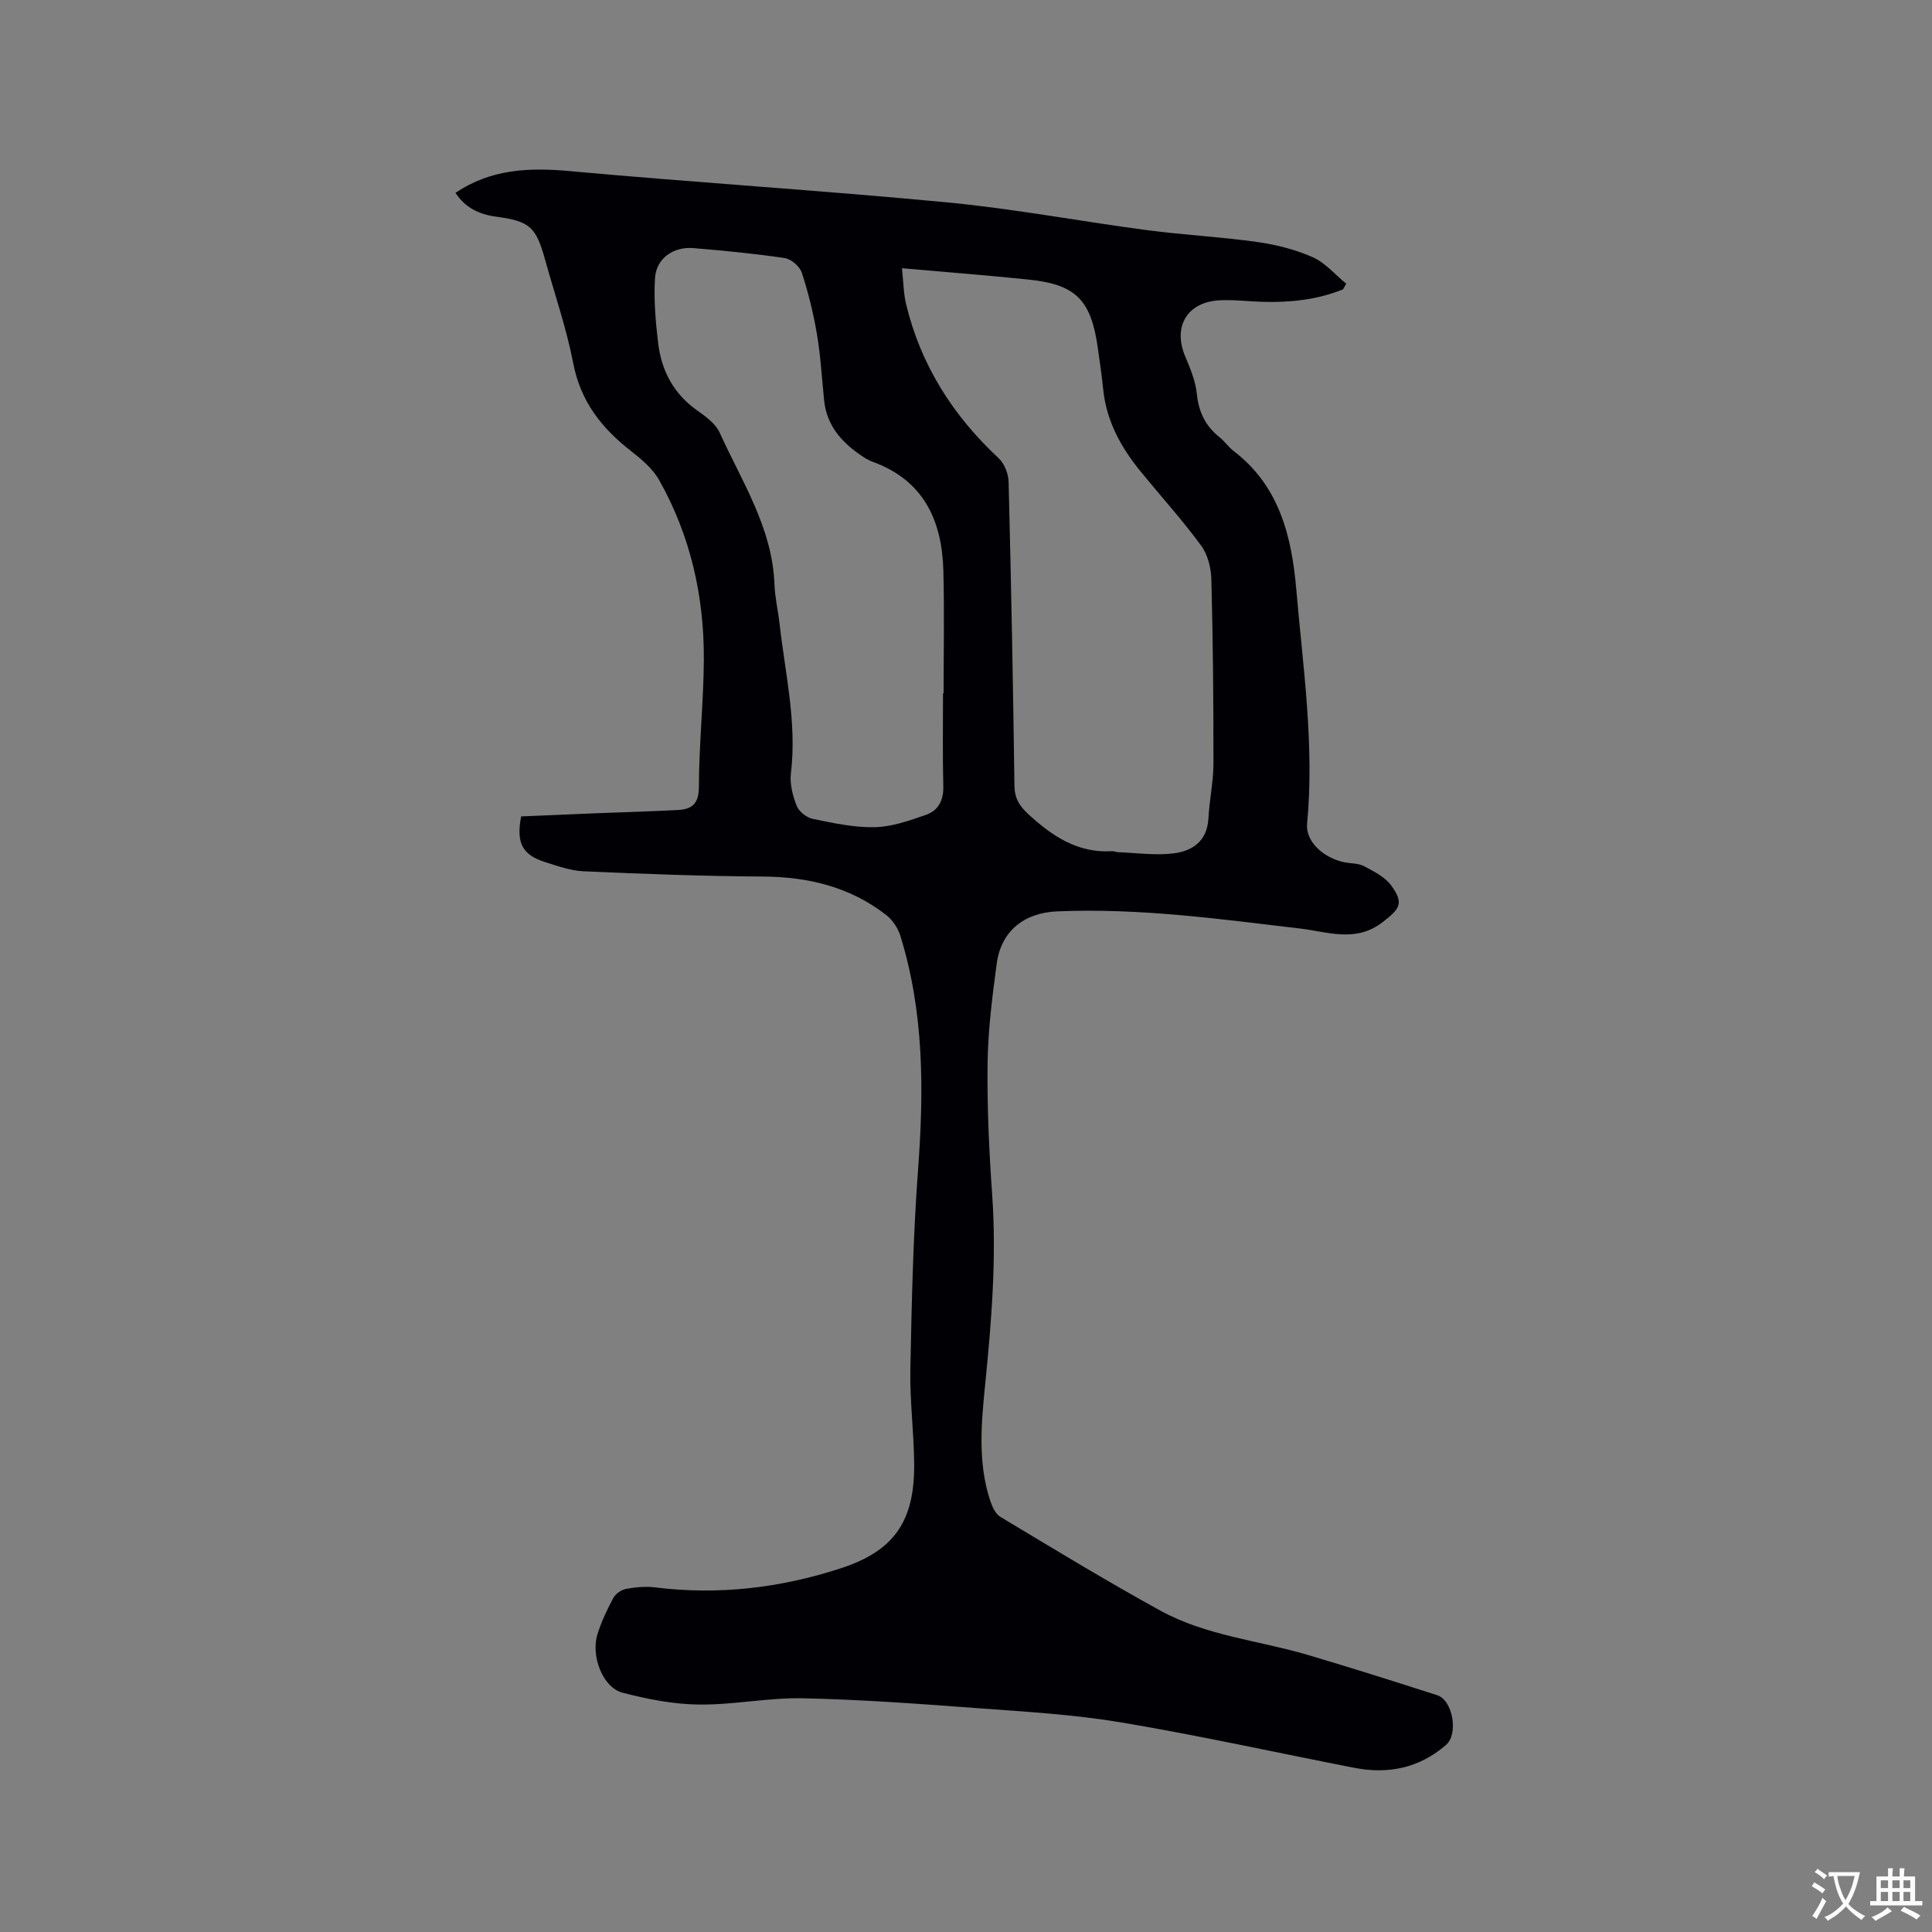 <svg enable-background="new 0 0 400 400" viewBox="0 0 400 400" xmlns="http://www.w3.org/2000/svg"><rect x="0" y="0" width="400" height="400" fill="#808080" stroke="none"/><path d="m278.06 59.91c-5.37 2.17-11.01 2.75-16.76 2.58-2.96-.09-5.94-.48-8.89-.31-6.67.39-9.61 5.49-7.03 11.6 1.06 2.51 2.16 5.15 2.42 7.81.38 3.75 1.8 6.63 4.69 8.93 1.07.85 1.87 2.06 2.96 2.89 9.45 7.22 12 17.75 12.93 28.61 1.39 16.13 3.78 32.24 2.24 48.53-.33 3.53 3.1 6.89 7.45 7.92 1.44.34 3.09.2 4.34.86 2.07 1.09 4.41 2.28 5.7 4.1 2.6 3.63 1.68 4.75-1.84 7.48-5.56 4.32-11.39 2.01-17.05 1.34-16.74-1.99-33.42-4.28-50.36-3.56-6.73.28-11.59 4-12.5 10.81-.91 6.82-1.8 13.7-1.89 20.57-.12 9.1.31 18.23.95 27.31.92 13.08-.13 26.04-1.43 39.03-.81 8.11-1.61 16.3 1.02 24.28.41 1.23 1.07 2.74 2.09 3.35 10.98 6.59 21.93 13.27 33.15 19.43 9.49 5.21 20.41 6.17 30.64 9.2 8.92 2.64 17.8 5.46 26.66 8.3 3.25 1.04 4.43 8.03 1.86 10.27-5.53 4.82-11.97 6.14-19.01 4.77-16.11-3.14-32.14-6.7-48.32-9.41-9.78-1.64-19.76-2.21-29.68-2.94-12.05-.9-24.11-1.79-36.18-2.05-7.16-.15-14.35 1.38-21.51 1.3-5.3-.06-10.68-1.12-15.84-2.46-4.03-1.05-6.58-7.54-5.18-12.07.81-2.61 2-5.13 3.3-7.55.47-.87 1.66-1.69 2.65-1.87 1.95-.36 4.02-.55 5.98-.31 13.18 1.65 26.06.11 38.57-3.99 10.99-3.6 15.15-9.78 15.08-21.46-.04-6.57-.92-13.14-.79-19.69.27-13.77.57-27.56 1.59-41.28 1.22-16.41 1.27-32.63-3.67-48.5-.49-1.59-1.6-3.25-2.9-4.27-7.49-5.83-16.13-7.92-25.55-7.98-12.38-.07-24.76-.55-37.13-1.09-2.69-.12-5.39-1.1-8-1.92-4.67-1.47-5.99-3.97-4.92-9.44 5.16-.22 10.42-.45 15.68-.66 5.61-.23 11.22-.37 16.82-.67 2.89-.16 4.29-1.31 4.3-4.78.02-8.78.97-17.55 1.02-26.33.08-13.13-2.77-25.69-9.25-37.2-1.34-2.38-3.69-4.34-5.9-6.07-6.05-4.72-10.38-10.25-11.89-18.12-1.4-7.25-3.85-14.3-5.83-21.45-1.89-6.81-3.18-7.96-10.14-8.89-3.51-.47-6.43-1.87-8.4-4.94 7.36-4.96 15.27-5.26 23.71-4.49 26.06 2.38 52.2 4 78.25 6.49 13.79 1.32 27.46 3.91 41.21 5.73 7.55 1 15.19 1.38 22.74 2.44 3.94.55 7.94 1.56 11.56 3.16 2.61 1.15 4.64 3.61 6.94 5.49-.24.4-.45.78-.66 1.17zm-91.32-4.38c.31 2.87.32 5.21.85 7.42 3.04 12.63 9.69 23.09 19.16 31.91 1.2 1.12 2.03 3.23 2.07 4.9.53 20.97.93 41.95 1.21 62.93.04 2.61 1.02 4.16 2.87 5.87 4.96 4.57 10.24 8.1 17.35 7.67.41-.03.83.2 1.25.21 3.78.14 7.62.69 11.34.26 3.99-.46 7.1-2.51 7.35-7.27.2-3.8 1.04-7.58 1.04-11.36.02-12.71-.1-25.42-.43-38.12-.06-2.38-.75-5.14-2.13-7.01-3.88-5.28-8.3-10.16-12.45-15.24-4.08-4.99-7.14-10.47-7.81-17.05-.3-2.95-.73-5.88-1.15-8.82-1.4-9.75-4.55-12.93-14.23-13.94-8.49-.88-17.03-1.54-26.29-2.36zm8.5 87.99h.12c0-8.47.18-16.94-.05-25.41-.28-10.42-4.13-18.72-14.71-22.53-.88-.32-1.71-.86-2.49-1.4-3.98-2.75-6.95-6.19-7.48-11.24-.47-4.53-.71-9.1-1.46-13.58-.73-4.35-1.79-8.67-3.15-12.87-.42-1.3-2.18-2.85-3.52-3.05-6.28-.94-12.61-1.55-18.94-2.07-4.2-.35-7.71 2.17-7.95 6.23-.27 4.47.12 9.02.66 13.49.69 5.67 3.2 10.42 8.02 13.85 1.79 1.27 3.86 2.75 4.71 4.63 4.59 10.14 10.9 19.69 11.34 31.37.1 2.74.75 5.45 1.06 8.19 1.15 10.28 3.62 20.45 2.35 30.95-.27 2.2.37 4.67 1.2 6.77.47 1.19 2.07 2.44 3.35 2.7 4.24.86 8.58 1.81 12.86 1.71 3.57-.09 7.18-1.38 10.62-2.58 2.44-.86 3.58-2.94 3.52-5.77-.16-6.47-.06-12.93-.06-19.39z" fill="#010105"/><g fill="#fafbfa"><path d="m377.9 391.2c-.2.3-.4.5-.6.8-.7-.6-1.4-1-2.2-1.5.2-.3.4-.5.5-.8.6.4 1.4.8 2.3 1.5zm-1.8 6.1c-.2-.2-.5-.4-.9-.6.4-.6.8-1.2 1.2-1.9s.7-1.3.9-1.9c.3.3.5.5.8.7-.7 1.3-1.4 2.6-2 3.7zm2.2-9c-.3.3-.5.5-.6.8-.6-.6-1.3-1.1-2-1.5.3-.3.5-.5.6-.7.6.5 1.3.9 2 1.4zm.3.2v-.9h2 4.5c-.3 1.3-.6 2.5-1 3.6s-.9 2.1-1.4 3c.4.5 1 1 1.6 1.4s1.2.8 1.9 1.1c-.3.2-.5.4-.8.8-.4-.3-1-.7-1.6-1.2s-1.2-1.1-1.6-1.6c-.5.6-1.1 1.1-1.7 1.6s-1.4.9-2.1 1.4c-.1-.3-.3-.5-.7-.8.6-.2 1.2-.5 1.9-1s1.4-1.1 2-1.8c-.5-.8-.9-1.6-1.2-2.5s-.6-2-.8-3.2c-.4.1-.7.1-1 .1zm2.5 2.7c.3 1 .7 1.7 1 2.2.3-.5.6-1.1 1-2s.6-1.9.9-3h-3.2-.4c.1.9.3 1.8.7 2.8z"/><path d="m396.5 388.5v1.5 3.6h1.5v.9c-.4 0-1 0-1.7 0h-7.9c-.5 0-.9 0-1.2 0v-.9h1.3v-3.5c0-.7 0-1.2 0-1.6h2.4c0-.8 0-1.4 0-1.7h1c0 .3-.1.8-.1 1.7h1.5c0-.8 0-1.4 0-1.7h1c0 .3-.1.9-.1 1.7zm-8.2 9.2c-.2-.3-.5-.5-.8-.8.8-.3 1.4-.6 1.9-.9s1-.7 1.4-1.1c.3.3.6.5.9.8-1.6 1-2.8 1.6-3.4 2zm2.6-6.8v-1.6h-1.5v1.6zm0 2.7v-1.9h-1.5v1.9zm2.4-2.7v-1.6h-1.5v1.6zm0 2.7v-1.9h-1.5v1.9zm.2 2 .7-.8c.4.2.9.5 1.6.8s1.3.7 1.8 1c-.3.3-.5.5-.8.8-.4-.3-1.5-1-3.3-1.8zm2-4.7v-1.6h-1.4v1.6zm0 2.7v-1.9h-1.4v1.9z"/></g></svg>